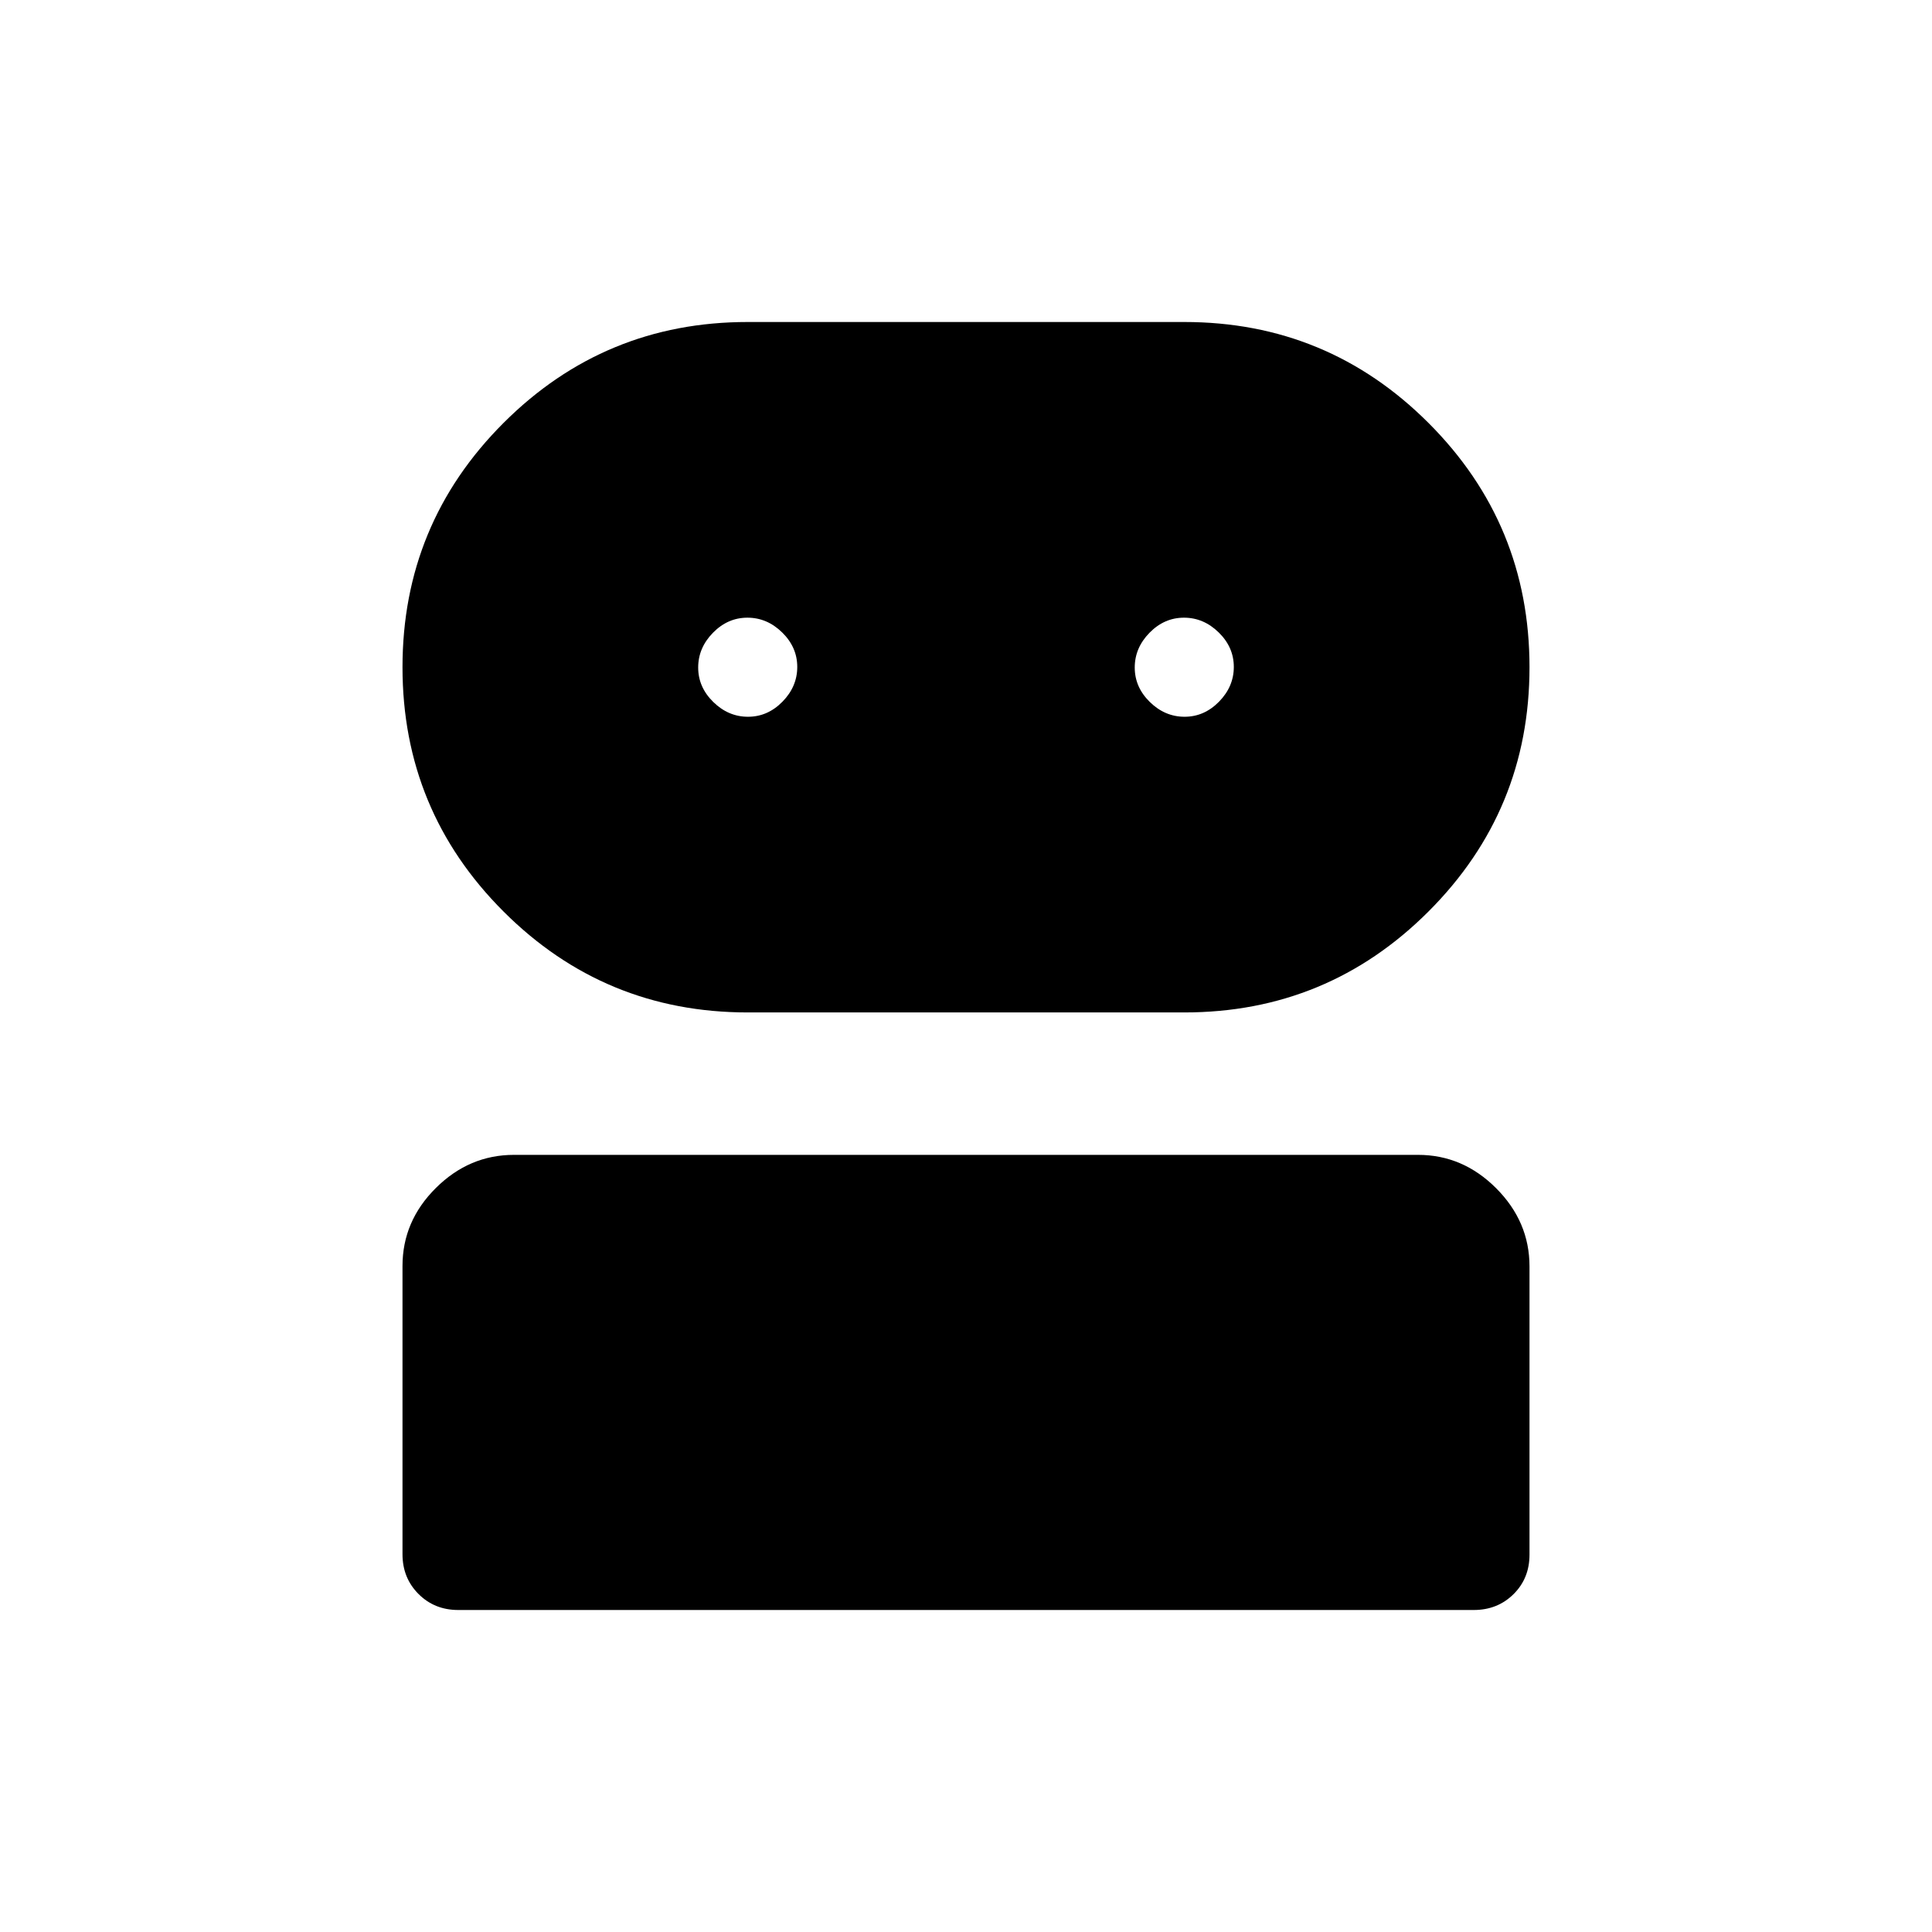 <svg xmlns="http://www.w3.org/2000/svg" height="48" viewBox="0 -960 960 960" width="48"><path d="M227.692-160q-11.788 0-19.74-7.961Q200-175.923 200-187.725v-143.209q0-22.278 16.567-38.749 16.567-16.471 38.817-16.471h449.232q22.25 0 38.817 16.585T760-330.709v143.197q0 11.801-7.952 19.656-7.952 7.856-19.74 7.856H227.692Zm143.846-296.923q-71.188 0-121.363-50.175T200-628.462q0-71.188 50.175-121.363T371.538-800h216.924q71.188 0 121.363 50.175T760-628.462q0 71.189-50.175 121.364-50.175 50.175-121.363 50.175H371.538Zm.149-146.923q9.774 0 17.121-7.495 7.346-7.494 7.346-17.269 0-9.775-7.495-17.121-7.494-7.346-17.269-7.346-9.775 0-17.121 7.495-7.346 7.494-7.346 17.269 0 9.774 7.495 17.121 7.494 7.346 17.269 7.346Zm216.923 0q9.775 0 17.121-7.495 7.346-7.494 7.346-17.269 0-9.775-7.495-17.121-7.494-7.346-17.269-7.346-9.774 0-17.121 7.495-7.346 7.494-7.346 17.269 0 9.774 7.495 17.121 7.494 7.346 17.269 7.346Z"/></svg>